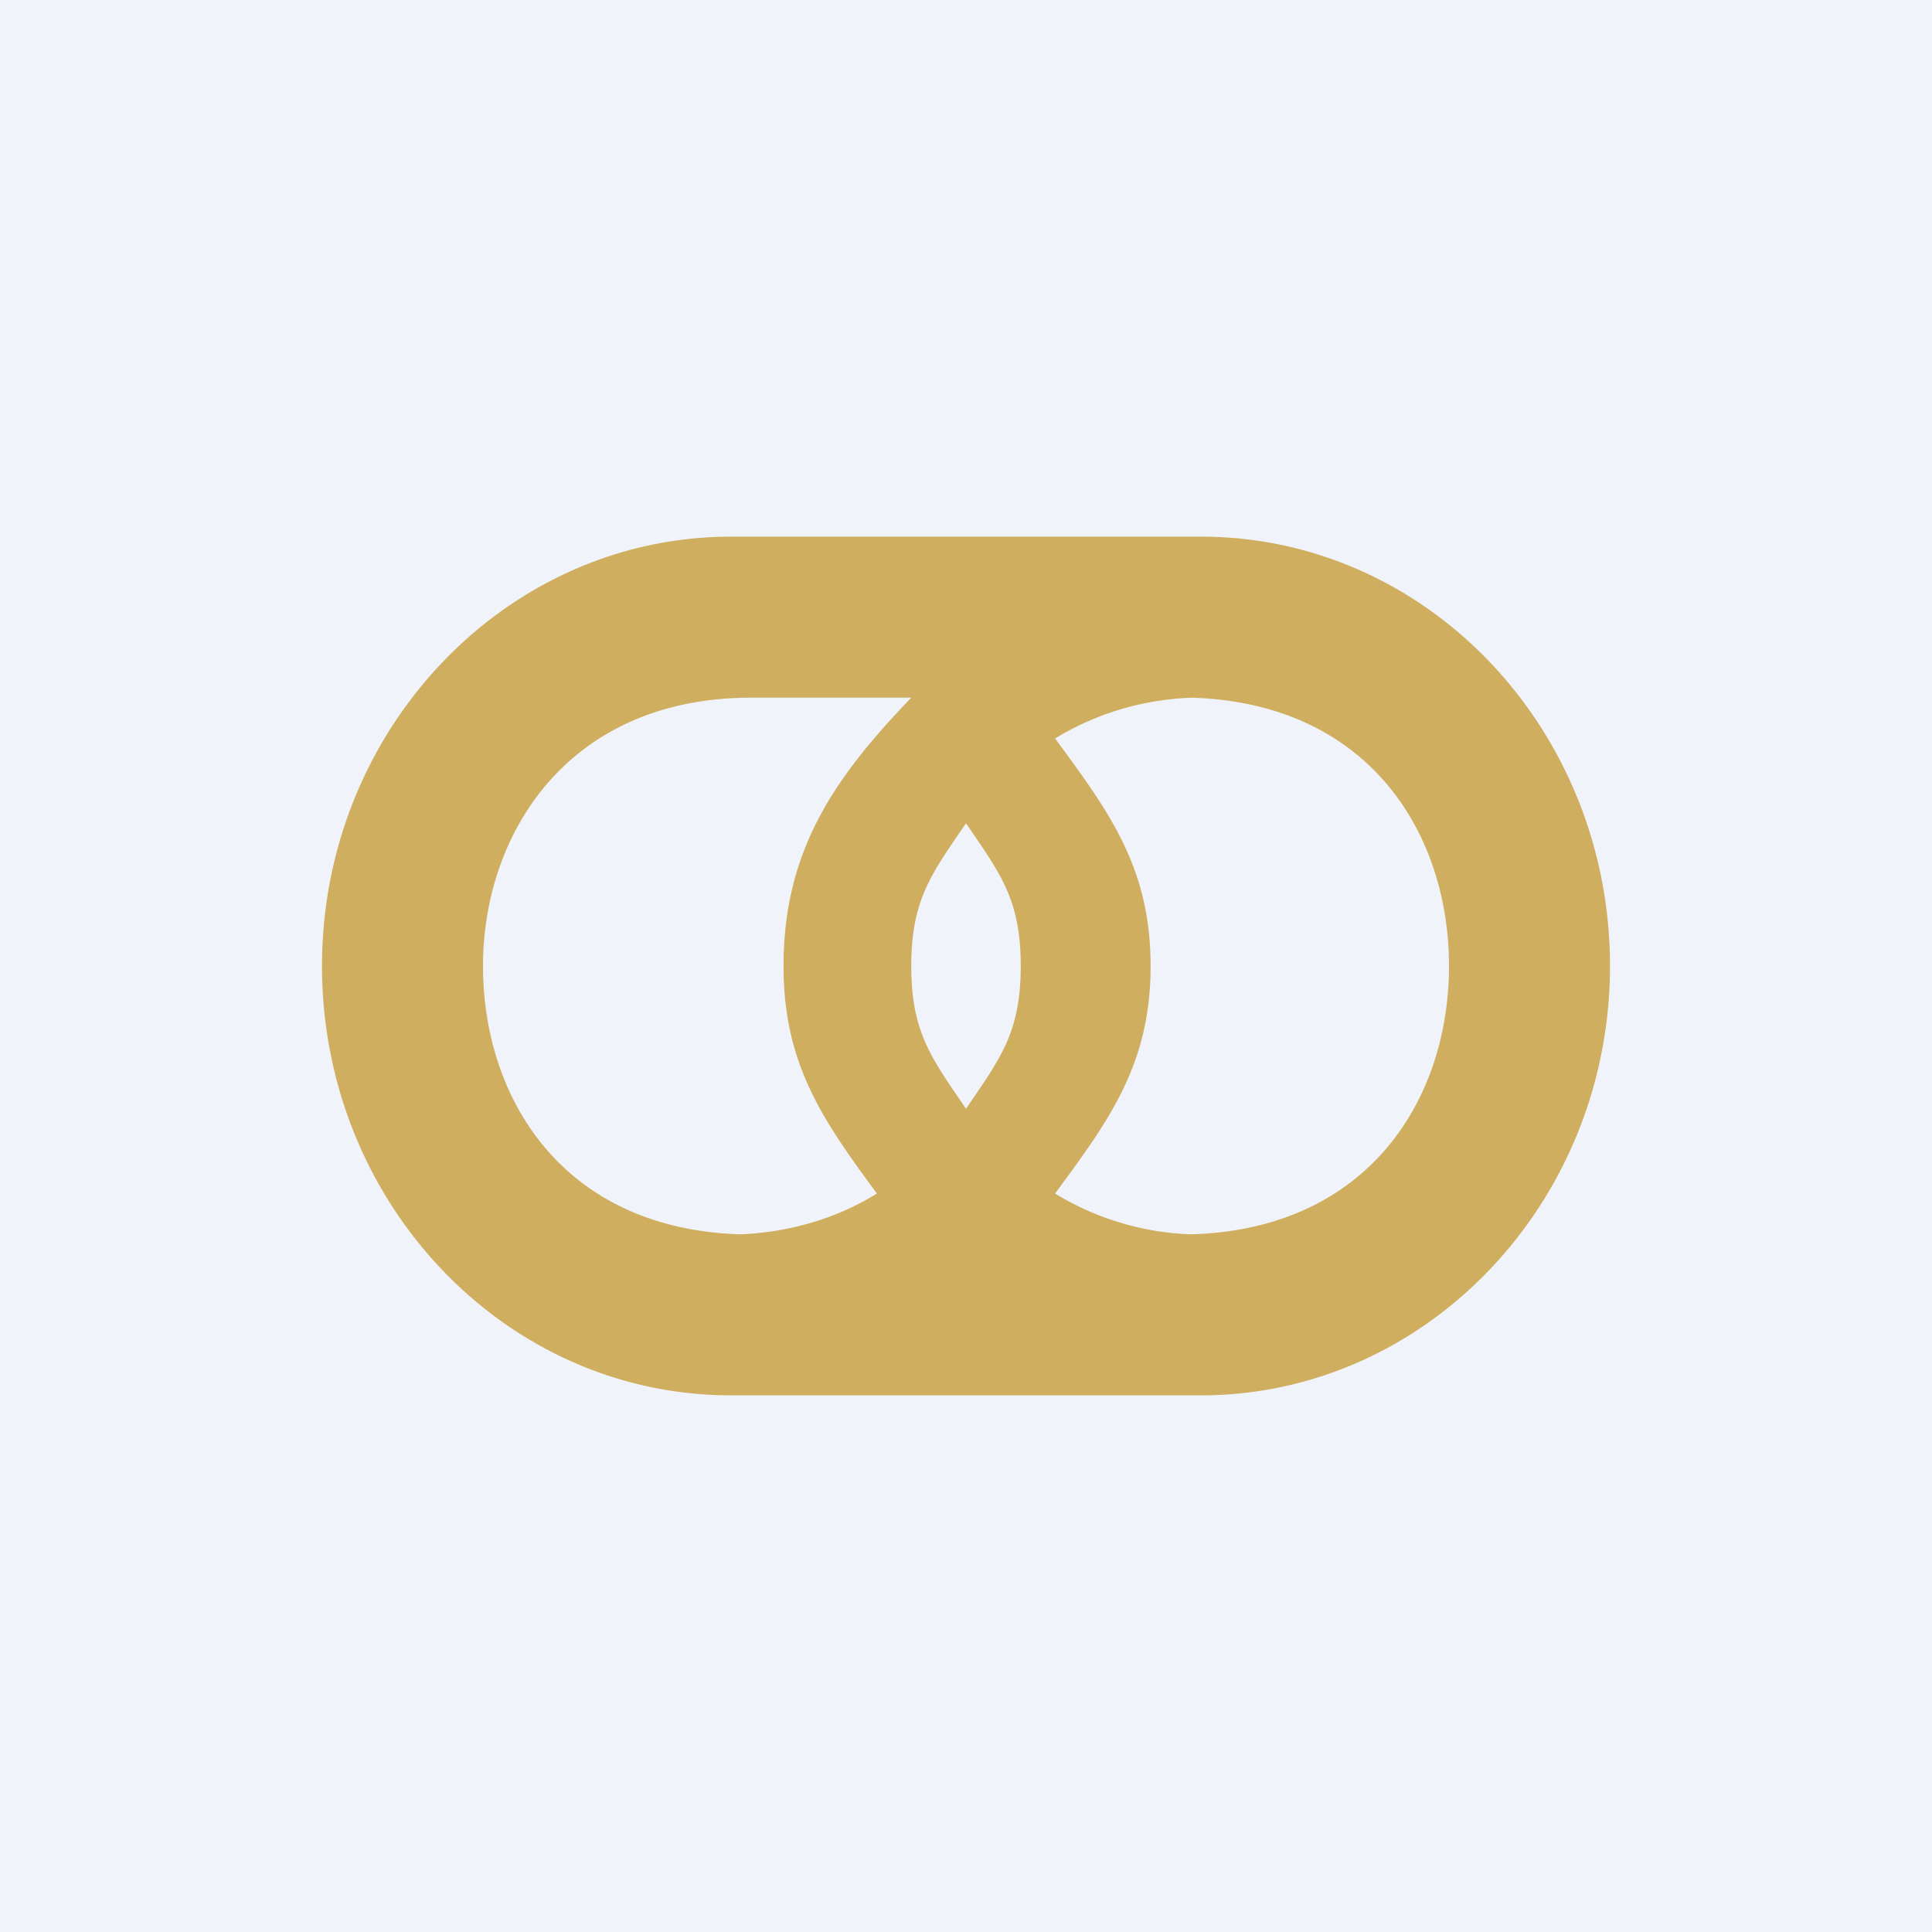<!-- by TradingView --><svg width="18" height="18" viewBox="0 0 18 18" xmlns="http://www.w3.org/2000/svg"><path fill="#F0F3FA" d="M0 0h18v18H0z"/><path fill-rule="evenodd" d="M6.81 5C4.71 5 3 6.8 3 9s1.7 4 3.81 4h4.38c2.1 0 3.81-1.8 3.81-4s-1.7-4-3.81-4H6.8Zm3.02 1.88c.38-.23.8-.36 1.27-.38 1.66.05 2.4 1.27 2.4 2.5s-.74 2.45-2.4 2.5a2.6 2.6 0 0 1-1.27-.38c.5-.68.89-1.2.89-2.12 0-.92-.39-1.44-.89-2.12ZM8.5 6.5H7C5.29 6.5 4.5 7.77 4.5 9s.74 2.45 2.4 2.5c.46-.02.9-.15 1.27-.38-.5-.68-.87-1.2-.87-2.12 0-1.1.5-1.78 1.19-2.5ZM9 10.33c-.32-.47-.51-.71-.51-1.33 0-.62.19-.86.51-1.33.32.47.51.71.51 1.33 0 .62-.19.86-.51 1.33Z" fill="#CFAE5F"/></svg>